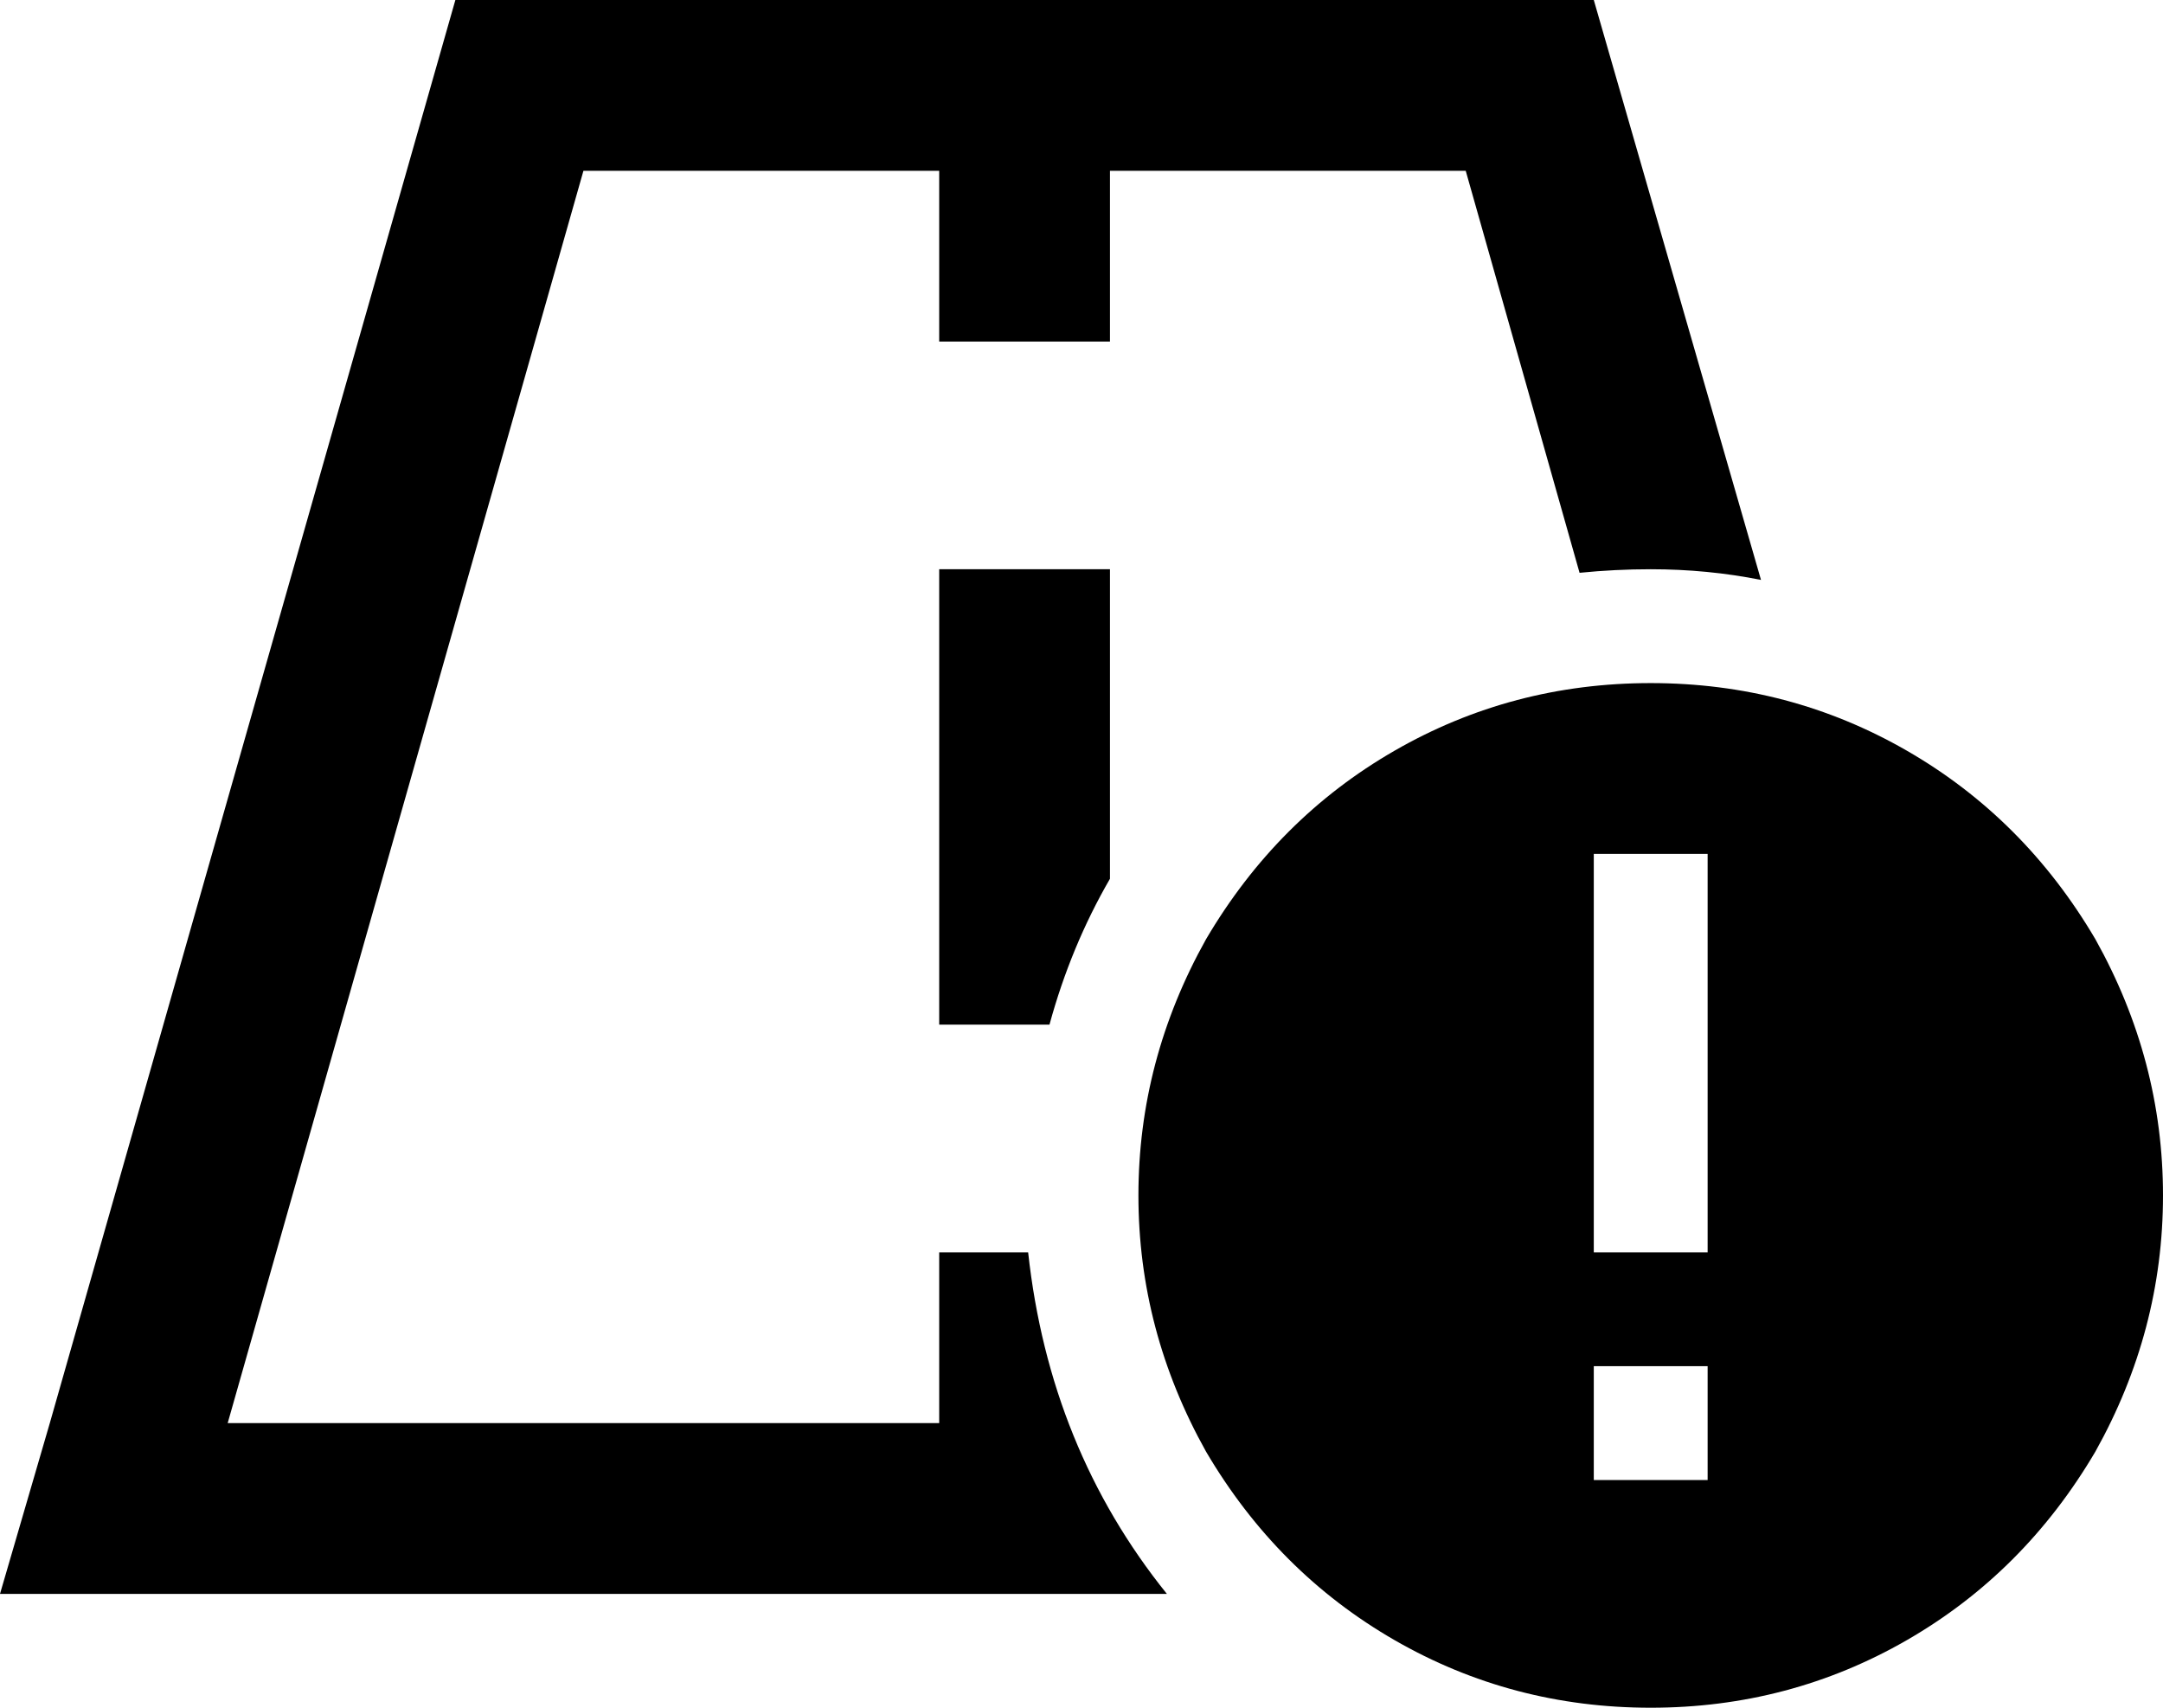 <svg xmlns="http://www.w3.org/2000/svg" viewBox="0 0 608 480">
  <path d="M 64 400 L 164 48 L 64 400 L 164 48 L 264 48 L 264 48 L 264 72 L 264 72 L 264 96 L 264 96 L 312 96 L 312 96 L 312 72 L 312 72 L 312 48 L 312 48 L 412 48 L 412 48 L 444 161 L 444 161 Q 454 160 464 160 Q 480 160 495 163 L 448 0 L 448 0 L 312 0 L 128 0 L 14 400 L 14 400 L 0 448 L 0 448 L 50 448 L 328 448 Q 295 407 289 352 L 264 352 L 264 352 L 264 376 L 264 376 L 264 400 L 264 400 L 64 400 L 64 400 Z M 312 184 L 312 160 L 312 184 L 312 160 L 264 160 L 264 160 L 264 184 L 264 184 L 264 264 L 264 264 L 264 288 L 264 288 L 295 288 L 295 288 Q 301 266 312 247 L 312 184 L 312 184 Z M 464 480 Q 503 480 536 461 L 536 461 L 536 461 Q 569 442 589 408 Q 608 374 608 336 Q 608 298 589 264 Q 569 230 536 211 Q 503 192 464 192 Q 425 192 392 211 Q 359 230 339 264 Q 320 298 320 336 Q 320 374 339 408 Q 359 442 392 461 Q 425 480 464 480 L 464 480 Z M 480 240 L 480 256 L 480 240 L 480 256 L 480 336 L 480 336 L 480 352 L 480 352 L 448 352 L 448 352 L 448 336 L 448 336 L 448 256 L 448 256 L 448 240 L 448 240 L 480 240 L 480 240 Z M 480 416 L 448 416 L 480 416 L 448 416 L 448 384 L 448 384 L 480 384 L 480 384 L 480 416 L 480 416 Z" />
</svg>